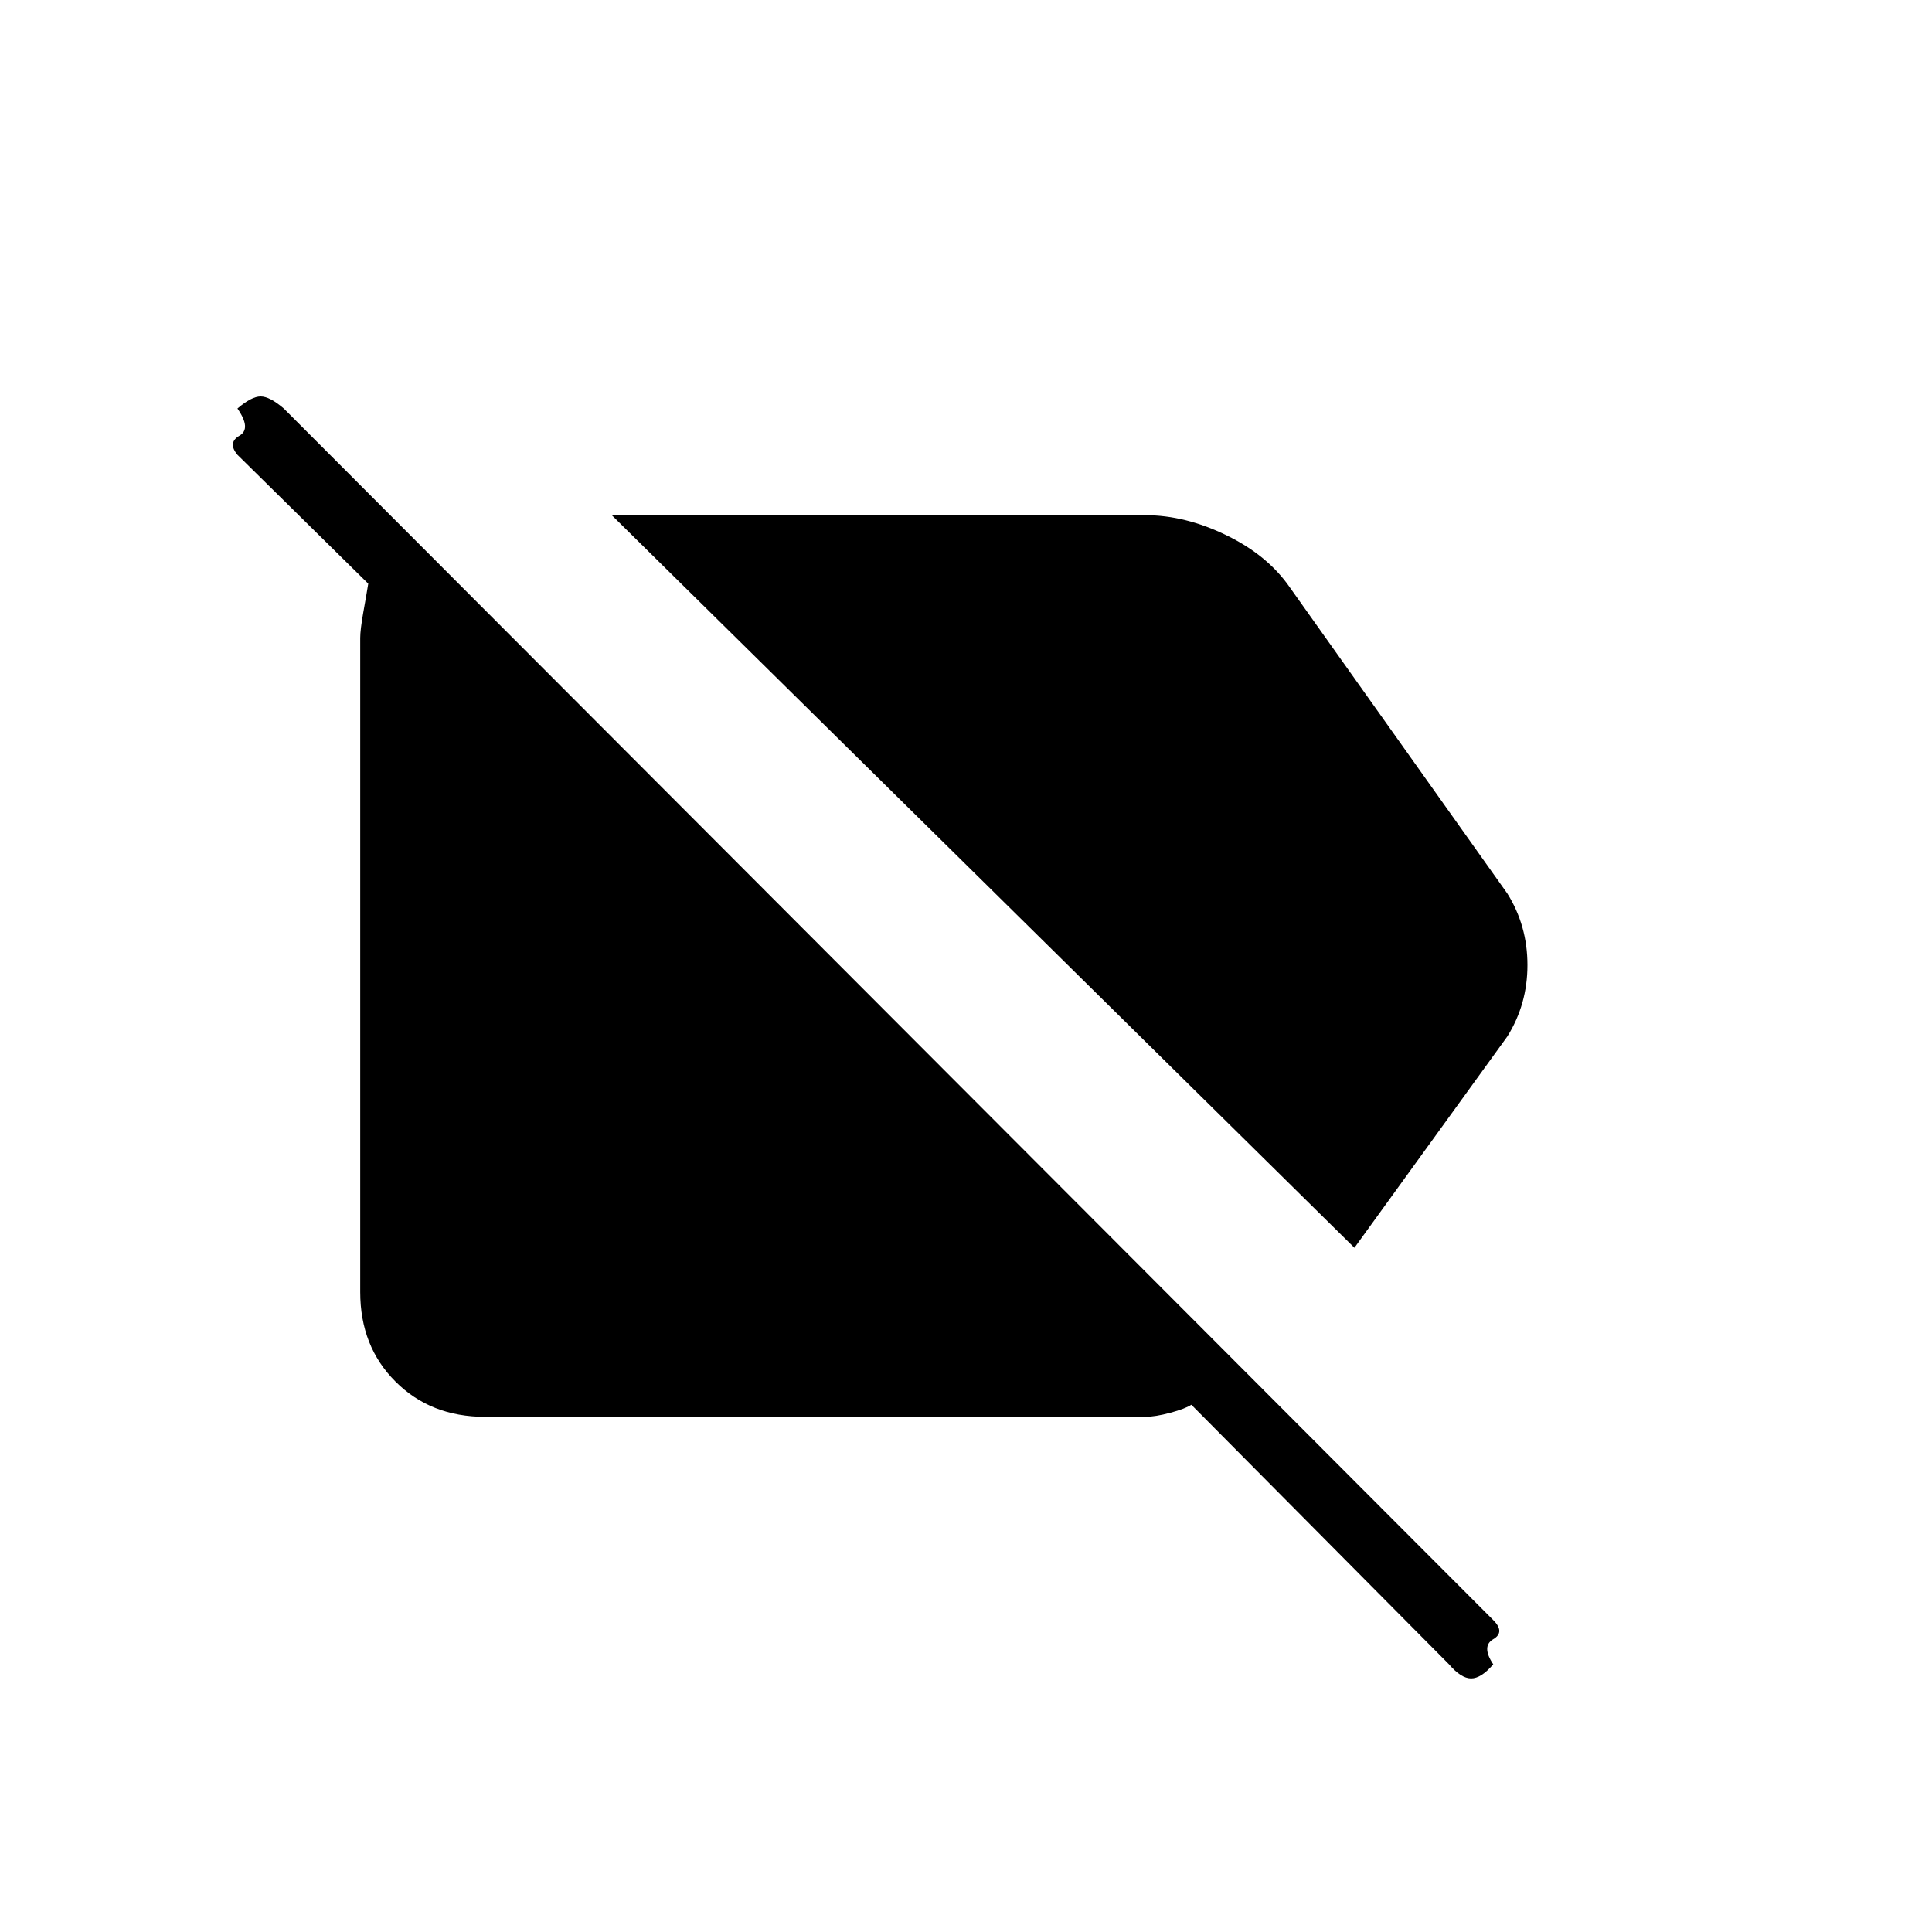 <svg xmlns="http://www.w3.org/2000/svg" height="20" width="20"><path d="M5.021 14.667Q4.458 14.667 4.094 14.302Q3.729 13.938 3.729 13.375V6.604Q3.729 6.521 3.76 6.344Q3.792 6.167 3.812 6.042L2.458 4.708Q2.354 4.583 2.479 4.51Q2.604 4.438 2.458 4.229Q2.604 4.104 2.698 4.104Q2.792 4.104 2.938 4.229L15.458 16.771Q15.583 16.896 15.458 16.969Q15.333 17.042 15.458 17.229Q15.333 17.375 15.229 17.375Q15.125 17.375 15 17.229L12.333 14.542Q12.271 14.583 12.115 14.625Q11.958 14.667 11.854 14.667ZM14.021 12.917 6.333 5.333H11.854Q12.271 5.333 12.698 5.542Q13.125 5.75 13.354 6.083L15.604 9.25Q15.812 9.583 15.812 9.99Q15.812 10.396 15.604 10.729Z"/></svg>